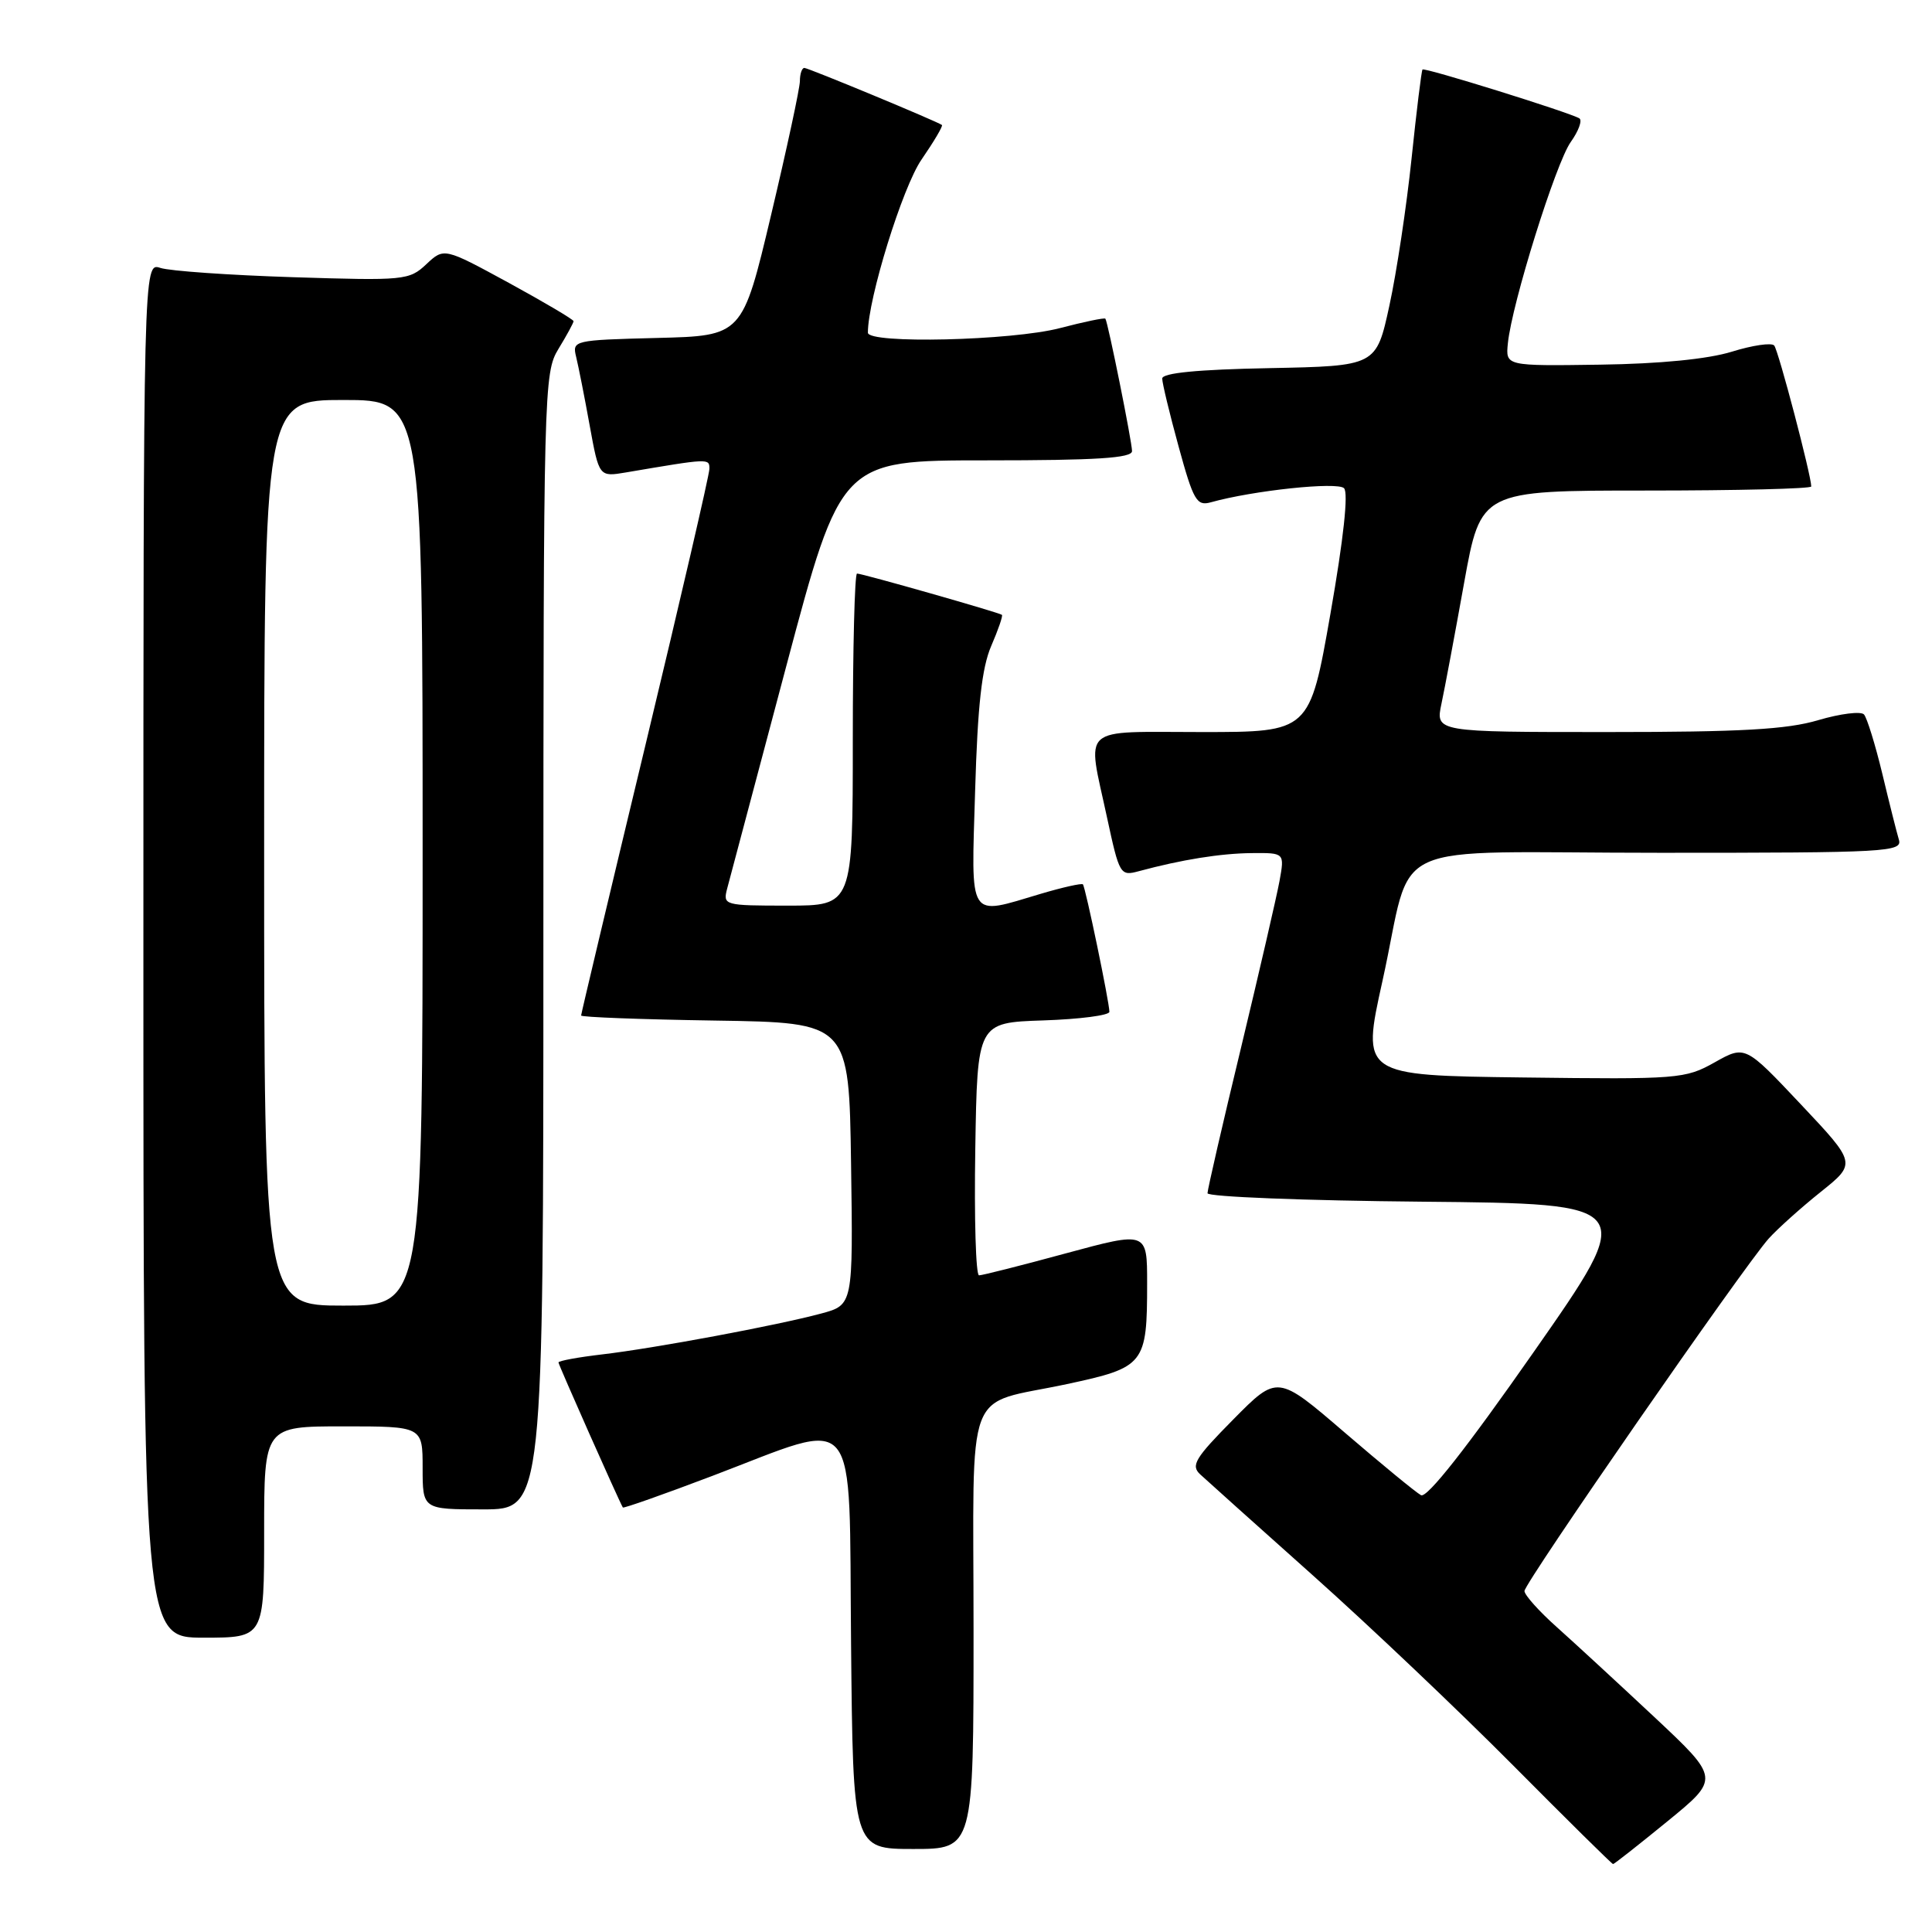 <?xml version="1.0" encoding="UTF-8" standalone="no"?>
<!DOCTYPE svg PUBLIC "-//W3C//DTD SVG 1.1//EN" "http://www.w3.org/Graphics/SVG/1.1/DTD/svg11.dtd" >
<svg xmlns="http://www.w3.org/2000/svg" xmlns:xlink="http://www.w3.org/1999/xlink" version="1.1" viewBox="0 0 256 256">
 <g >
 <path fill="currentColor"
d=" M 220.95 241.33 C 227.89 235.66 227.89 235.66 219.20 227.51 C 214.41 223.03 208.59 217.66 206.25 215.57 C 203.91 213.48 202.00 211.34 202.00 210.82 C 202.00 209.74 231.08 167.78 234.36 164.12 C 235.54 162.81 238.64 160.03 241.25 157.94 C 245.99 154.15 245.99 154.15 238.61 146.32 C 231.24 138.50 231.24 138.50 227.20 140.77 C 223.30 142.96 222.41 143.03 201.78 142.77 C 180.41 142.50 180.41 142.50 183.18 130.00 C 187.45 110.75 182.56 113.00 220.05 113.00 C 250.14 113.00 252.10 112.89 251.61 111.25 C 251.32 110.29 250.33 106.35 249.41 102.50 C 248.48 98.65 247.39 95.13 246.99 94.67 C 246.58 94.22 243.86 94.56 240.94 95.42 C 236.79 96.66 230.69 97.00 212.92 97.00 C 190.21 97.00 190.21 97.00 191.00 93.25 C 191.44 91.19 192.79 83.99 194.00 77.25 C 196.21 65.00 196.21 65.00 218.11 65.00 C 230.15 65.00 240.00 64.76 240.00 64.46 C 240.00 63.00 235.64 46.40 235.09 45.78 C 234.74 45.38 232.22 45.75 229.48 46.60 C 226.31 47.58 219.96 48.21 212.00 48.32 C 199.50 48.50 199.50 48.50 199.80 45.50 C 200.32 40.26 206.15 21.61 208.13 18.82 C 209.18 17.35 209.69 15.93 209.27 15.68 C 207.92 14.88 188.75 8.91 188.49 9.21 C 188.35 9.37 187.70 14.68 187.04 21.00 C 186.38 27.32 185.06 36.10 184.10 40.50 C 182.36 48.50 182.36 48.50 168.18 48.78 C 158.68 48.96 154.00 49.42 154.00 50.16 C 154.00 50.76 154.98 54.83 156.18 59.20 C 158.13 66.32 158.57 67.08 160.43 66.56 C 166.04 64.99 177.21 63.81 178.09 64.69 C 178.69 65.29 178.03 71.39 176.29 81.32 C 173.54 97.00 173.54 97.00 159.27 97.00 C 142.84 97.00 144.03 95.94 146.68 108.29 C 148.33 115.94 148.43 116.11 150.93 115.43 C 156.57 113.91 161.71 113.08 165.86 113.04 C 170.22 113.00 170.22 113.00 169.54 116.75 C 169.16 118.81 166.86 128.77 164.43 138.88 C 161.99 148.98 160.00 157.64 160.00 158.11 C 160.00 158.58 172.82 159.09 188.48 159.23 C 216.96 159.50 216.96 159.50 203.23 179.14 C 194.34 191.87 189.07 198.56 188.29 198.12 C 187.62 197.76 183.07 194.02 178.17 189.81 C 169.27 182.16 169.27 182.16 163.42 188.08 C 158.35 193.21 157.76 194.18 159.03 195.36 C 159.84 196.11 166.57 202.15 174.00 208.78 C 181.43 215.41 193.34 226.72 200.49 233.92 C 207.63 241.11 213.59 247.00 213.74 247.00 C 213.89 247.00 217.13 244.45 220.95 241.33 Z  M 129.00 216.04 C 129.00 182.64 127.59 186.35 141.37 183.40 C 151.69 181.19 152.00 180.79 152.00 170.01 C 152.00 163.16 152.00 163.16 141.25 166.07 C 135.34 167.68 130.15 168.99 129.73 168.99 C 129.30 169.00 129.08 161.46 129.23 152.25 C 129.50 135.50 129.50 135.50 138.25 135.21 C 143.06 135.05 147.00 134.54 147.00 134.07 C 147.00 132.81 143.83 117.55 143.49 117.18 C 143.33 117.01 140.82 117.57 137.92 118.43 C 128.15 121.33 128.69 122.18 129.21 104.75 C 129.54 93.48 130.10 88.48 131.34 85.60 C 132.27 83.45 132.91 81.59 132.76 81.47 C 132.41 81.17 114.27 76.00 113.56 76.00 C 113.25 76.00 113.00 85.90 113.00 98.00 C 113.00 120.00 113.00 120.00 104.38 120.00 C 95.94 120.00 95.78 119.95 96.35 117.75 C 96.68 116.51 100.21 103.24 104.19 88.25 C 111.44 61.00 111.44 61.00 130.72 61.00 C 145.29 61.00 150.00 60.70 150.00 59.77 C 150.00 58.56 146.82 42.75 146.47 42.23 C 146.37 42.07 143.65 42.64 140.43 43.48 C 134.06 45.14 115.00 45.59 115.00 44.08 C 115.00 39.61 119.59 24.78 122.11 21.14 C 123.76 18.74 124.98 16.68 124.81 16.56 C 124.07 16.04 107.10 9.00 106.58 9.00 C 106.26 9.00 105.99 9.79 105.99 10.75 C 105.98 11.71 104.26 19.70 102.17 28.50 C 98.37 44.50 98.37 44.50 87.08 44.78 C 76.00 45.06 75.81 45.11 76.34 47.28 C 76.64 48.50 77.45 52.58 78.13 56.35 C 79.38 63.20 79.38 63.20 82.94 62.60 C 94.00 60.72 94.00 60.72 94.00 62.12 C 94.00 62.88 90.17 79.40 85.50 98.83 C 80.82 118.27 77.00 134.35 77.00 134.56 C 77.00 134.78 84.99 135.08 94.75 135.23 C 112.50 135.50 112.50 135.50 112.77 154.21 C 113.04 172.91 113.04 172.91 108.81 174.05 C 102.98 175.62 86.71 178.66 79.75 179.47 C 76.59 179.84 74.00 180.32 74.00 180.53 C 74.00 180.83 81.94 198.72 82.53 199.75 C 82.61 199.89 87.95 198.01 94.40 195.56 C 114.16 188.06 112.46 186.01 112.77 217.75 C 113.03 245.00 113.03 245.00 121.02 245.00 C 129.00 245.00 129.00 245.00 129.00 216.04 Z  M 35.00 203.00 C 35.00 189.00 35.00 189.00 45.50 189.00 C 56.00 189.00 56.00 189.00 56.00 194.50 C 56.00 200.00 56.00 200.00 64.00 200.00 C 72.00 200.00 72.00 200.00 72.00 124.75 C 72.01 51.31 72.06 49.42 74.00 46.23 C 75.10 44.43 76.00 42.77 76.00 42.56 C 76.00 42.34 72.14 40.06 67.42 37.48 C 58.84 32.81 58.84 32.81 56.49 35.01 C 54.23 37.14 53.58 37.20 38.82 36.73 C 30.39 36.46 22.49 35.91 21.25 35.50 C 19.00 34.77 19.00 34.77 19.00 125.88 C 19.00 217.00 19.00 217.00 27.00 217.00 C 35.00 217.00 35.00 217.00 35.00 203.00 Z  M 35.00 113.00 C 35.00 53.00 35.00 53.00 45.50 53.00 C 56.00 53.00 56.00 53.00 56.00 113.00 C 56.00 173.00 56.00 173.00 45.50 173.00 C 35.00 173.00 35.00 173.00 35.00 113.00 Z "/>
</g>
</svg>